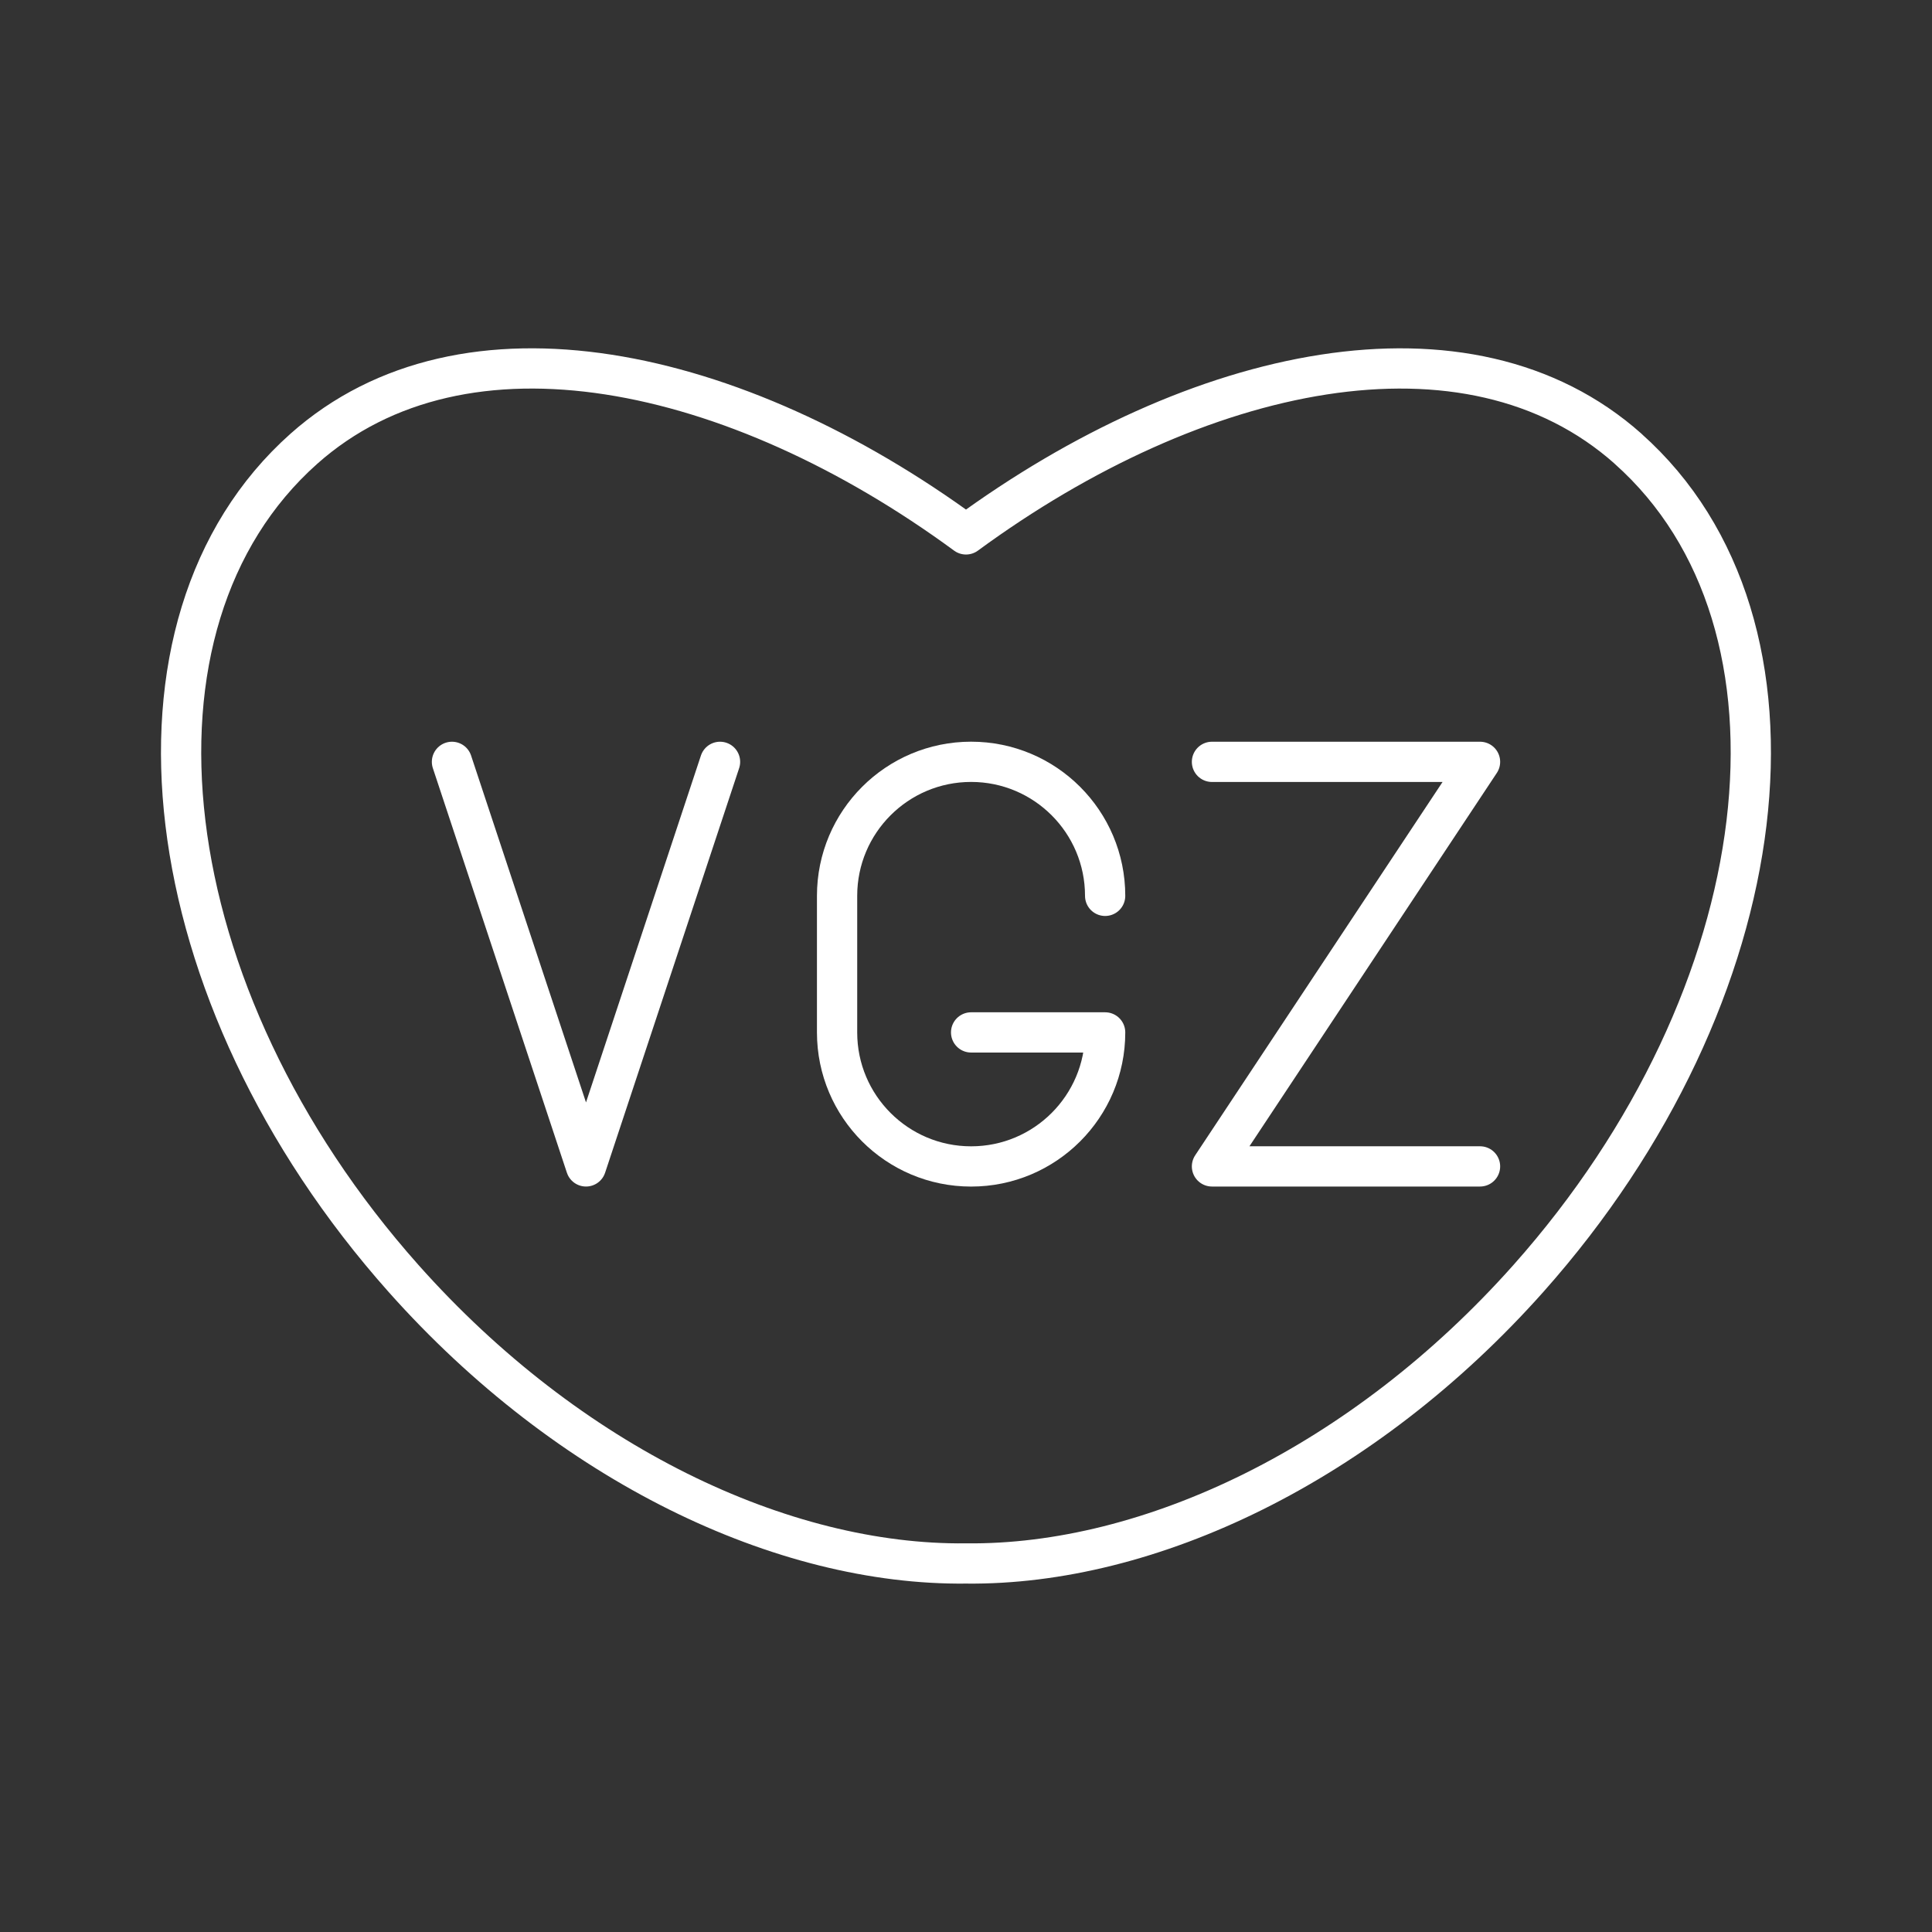 <?xml version="1.0" encoding="UTF-8"?><svg id="b" xmlns="http://www.w3.org/2000/svg" viewBox="0 0 48 48"><rect x="0" y="0" width="48" height="48" fill="#333333" stroke="none"/><defs><style>.c{fill:none;stroke:#fff;stroke-linecap:round;stroke-linejoin:round;}</style></defs><path class="c" d="M40.45,11.149c-3.981-3.541-10.71-2.082-16.45,2.128-5.74-4.211-12.468-5.669-16.45-2.128-4.89,4.349-3.783,13.576,2.473,20.611,4.115,4.627,9.427,7.135,13.976,7.084,4.549.051,9.861-2.457,13.976-7.084,6.256-7.035,7.363-16.262,2.473-20.611Z"/><polyline class="c" points="17.889 18.928 14.559 28.979 11.229 18.928"/><path class="c" d="M27.457,22.257c0-1.839-1.491-3.33-3.33-3.33h0c-1.839,0-3.33,1.491-3.33,3.33v3.393c0,1.839,1.491,3.33,3.33,3.33h0c1.839,0,3.33-1.491,3.33-3.33h-3.33"/><polyline class="c" points="30.111 18.928 36.771 18.928 30.111 28.979 36.771 28.979"/></svg>